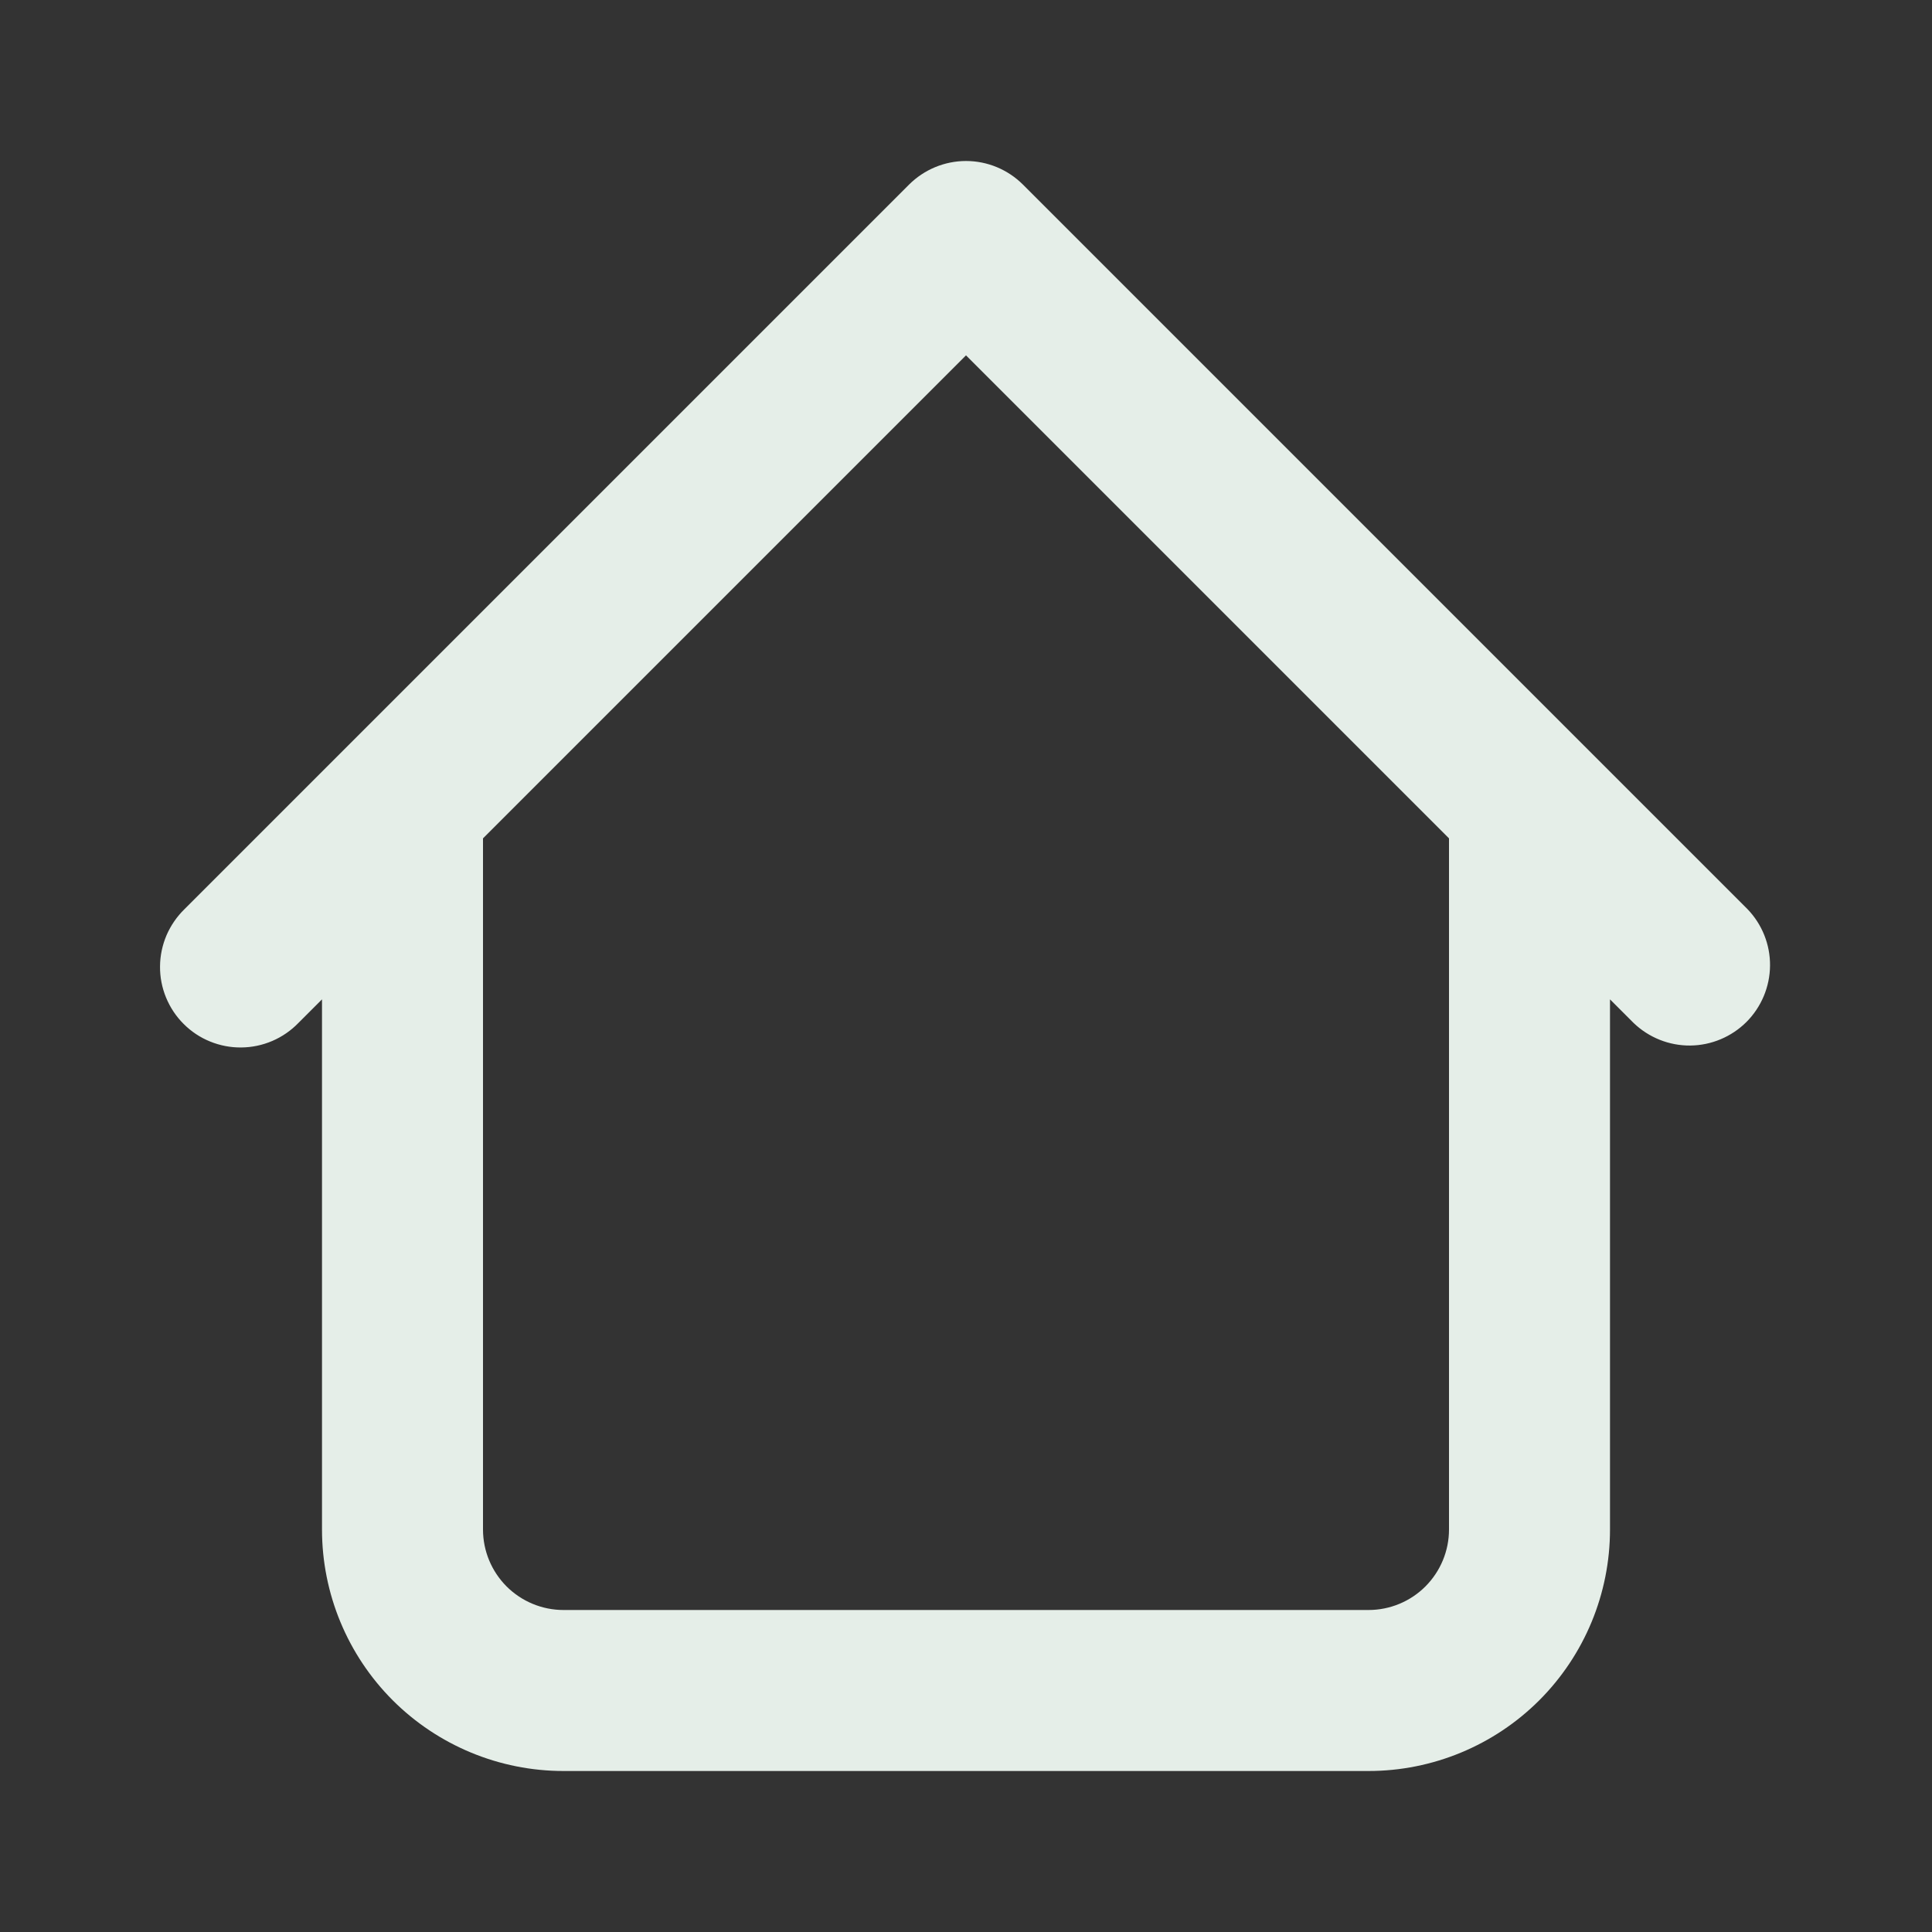 <svg width="30" height="30" viewBox="0 0 30 30" fill="none" xmlns="http://www.w3.org/2000/svg">
<rect x="0" y="0" width="30" height="30" fill="#333333" stroke="none"/>
<path d="M25 12.5C25 12.168 24.868 11.851 24.634 11.616C24.4 11.382 24.082 11.25 23.75 11.25C23.419 11.25 23.101 11.382 22.866 11.616C22.632 11.851 22.5 12.168 22.5 12.5H25ZM7.5 12.5C7.5 12.168 7.368 11.851 7.134 11.616C6.9 11.382 6.582 11.25 6.25 11.25C5.919 11.25 5.601 11.382 5.366 11.616C5.132 11.851 5 12.168 5 12.5H7.5ZM25.366 15.884C25.602 16.111 25.918 16.238 26.246 16.235C26.573 16.232 26.887 16.1 27.119 15.869C27.35 15.637 27.482 15.323 27.485 14.995C27.488 14.668 27.362 14.352 27.134 14.116L25.366 15.884ZM15 3.75L15.884 2.866C15.649 2.632 15.332 2.5 15 2.5C14.669 2.5 14.351 2.632 14.116 2.866L15 3.75ZM2.866 14.116C2.747 14.232 2.652 14.37 2.586 14.522C2.521 14.675 2.486 14.839 2.485 15.005C2.483 15.171 2.515 15.335 2.578 15.489C2.641 15.642 2.733 15.782 2.851 15.899C2.968 16.017 3.108 16.11 3.261 16.172C3.415 16.235 3.58 16.267 3.746 16.265C3.912 16.264 4.076 16.229 4.228 16.164C4.381 16.098 4.519 16.003 4.634 15.884L2.866 14.116ZM8.75 27.5H21.25V25H8.75V27.5ZM25 23.75V12.5H22.5V23.75H25ZM7.5 23.75V12.5H5V23.75H7.5ZM27.134 14.116L15.884 2.866L14.116 4.634L25.366 15.884L27.134 14.116ZM14.116 2.866L2.866 14.116L4.634 15.884L15.884 4.634L14.116 2.866ZM21.25 27.5C22.245 27.5 23.198 27.105 23.902 26.402C24.605 25.698 25 24.745 25 23.75H22.5C22.5 24.082 22.368 24.399 22.134 24.634C21.9 24.868 21.582 25 21.25 25V27.5ZM8.75 25C8.419 25 8.101 24.868 7.866 24.634C7.632 24.399 7.5 24.082 7.5 23.75H5C5 24.745 5.395 25.698 6.098 26.402C6.802 27.105 7.756 27.5 8.75 27.5V25Z" fill="#E5EEE8"/>
</svg>
